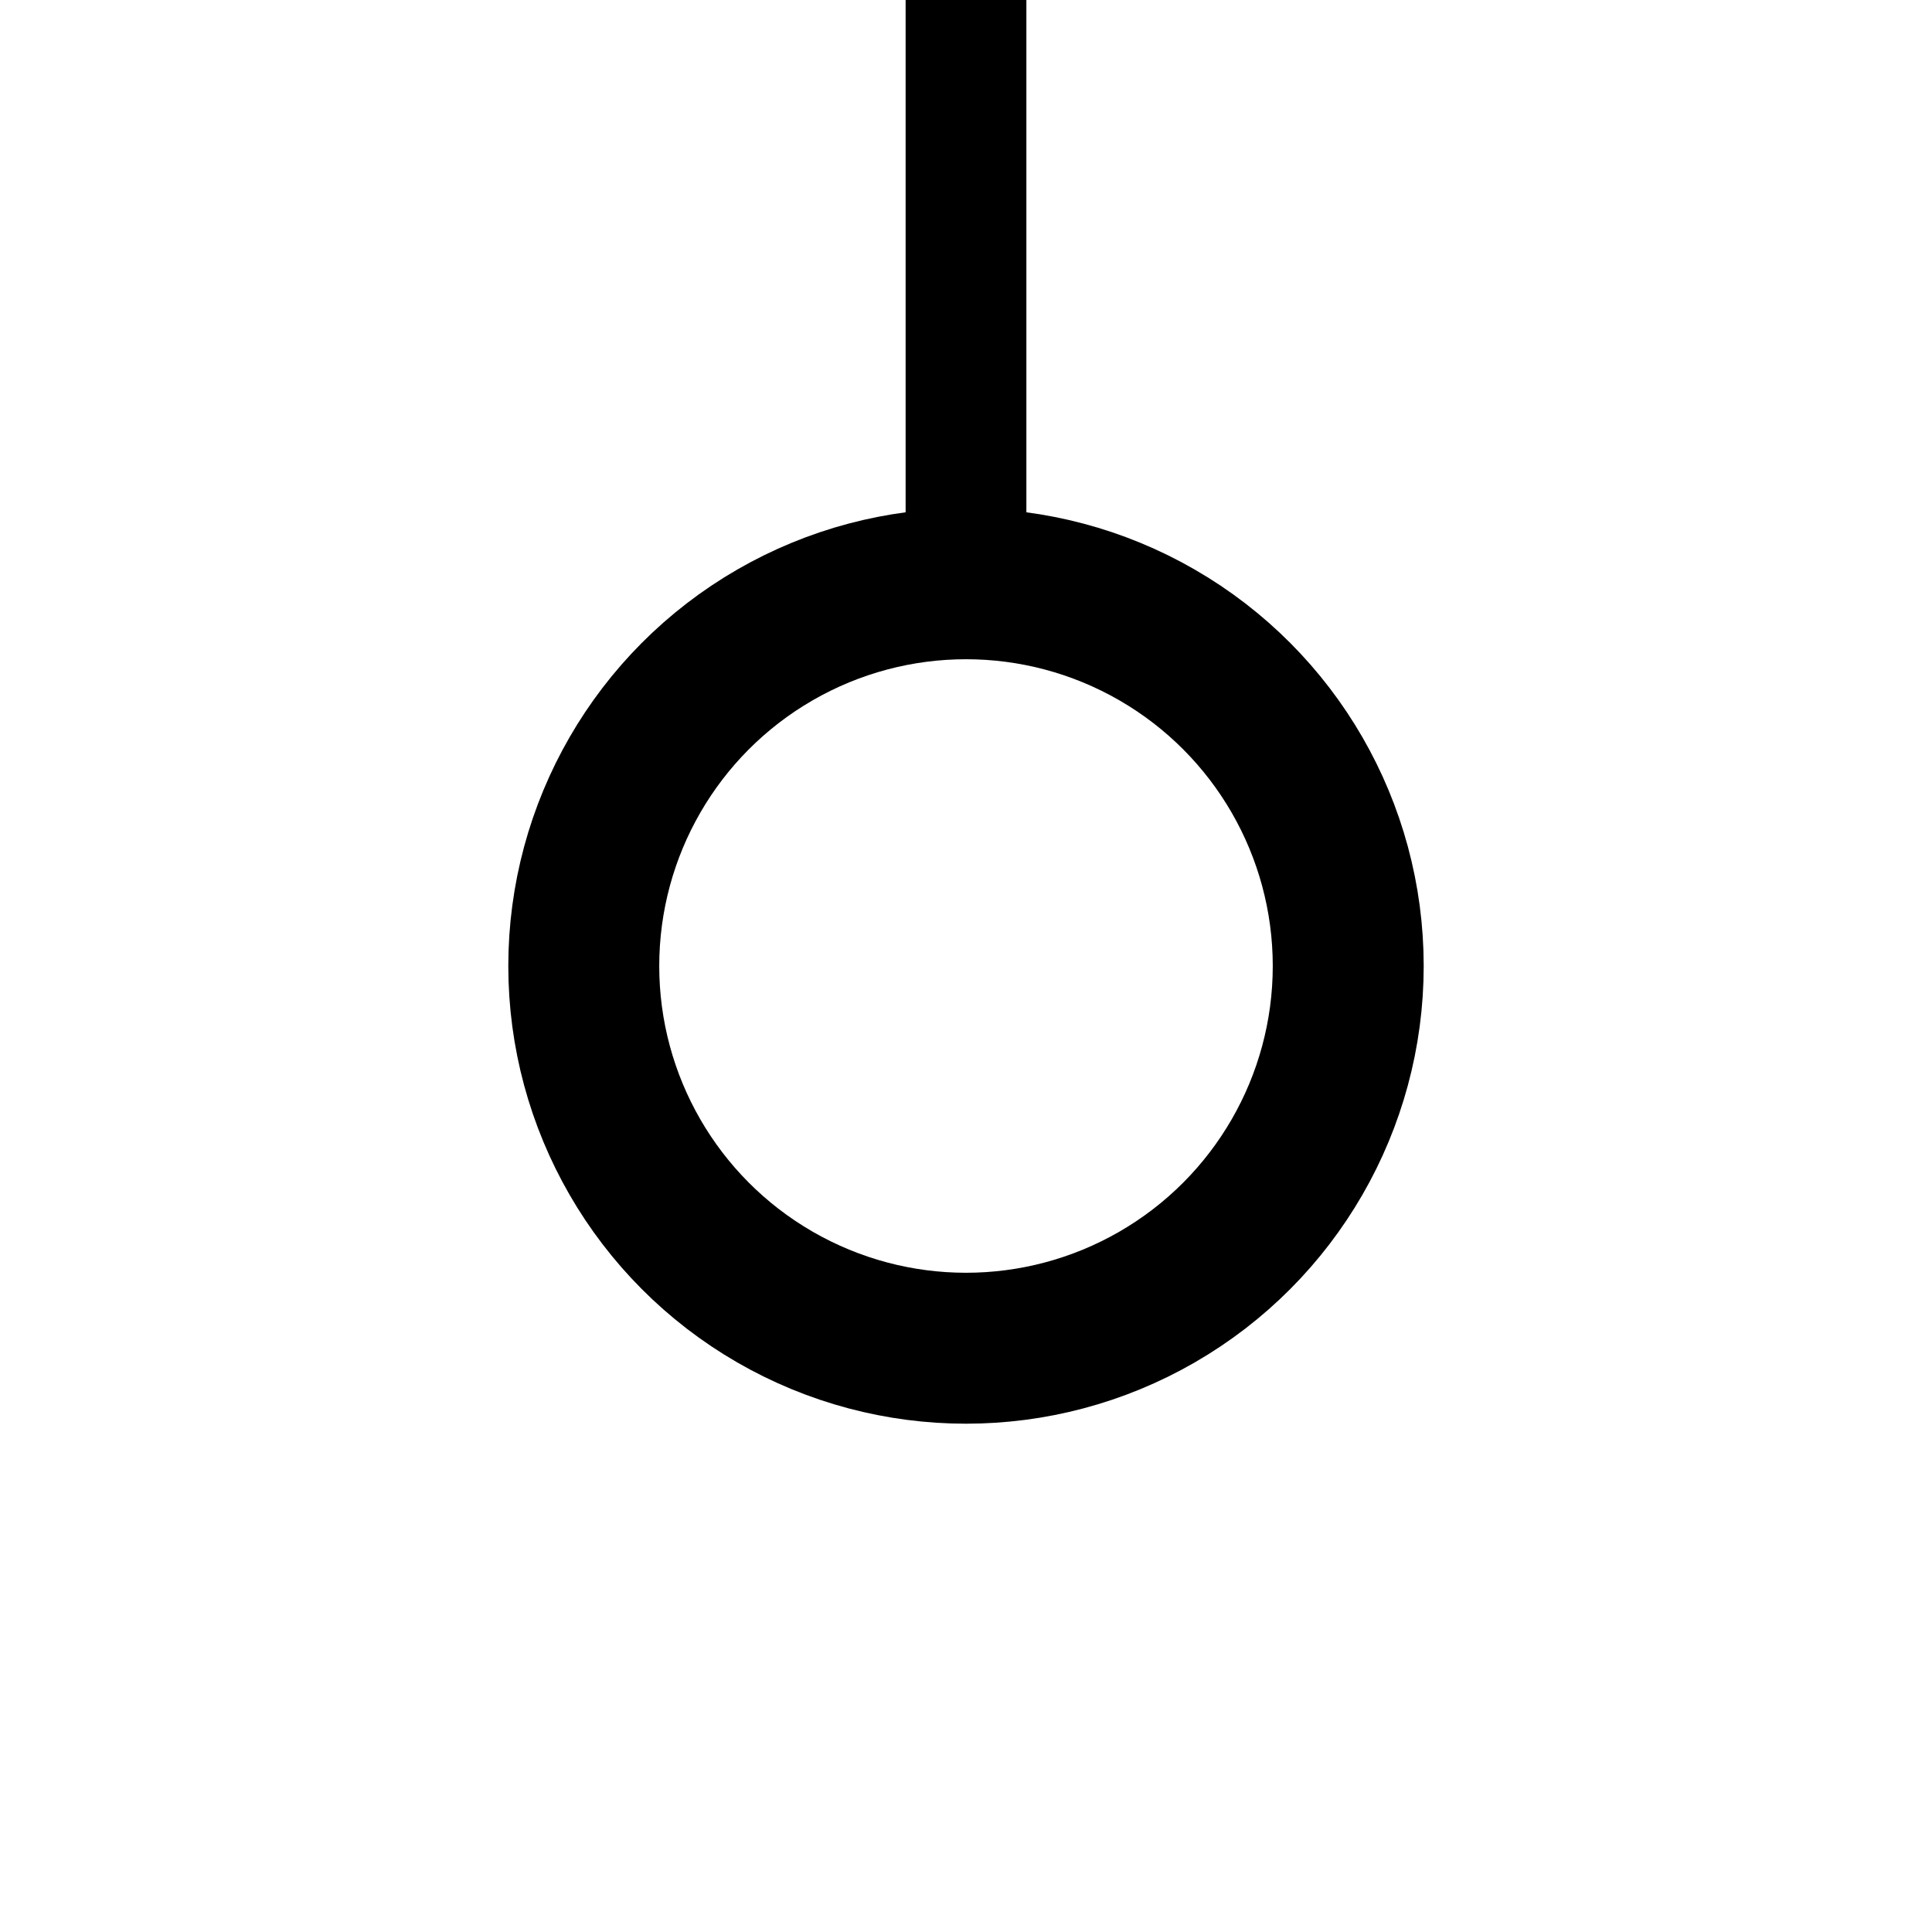 <svg width="640" height="640" xmlns="http://www.w3.org/2000/svg">
 <g id="Layer_1">
  <title>Layer 1</title>
  <ellipse stroke="#000" stroke-width="50" ry="126.619" rx="126.619" id="svg_4" cy="320" cx="320" fill="none"/>
  <line stroke="#000" id="svg_9" y2="179.096" x2="320" y1="-1.905" x1="320" stroke-width="40" fill="none"/>
 </g>
</svg>